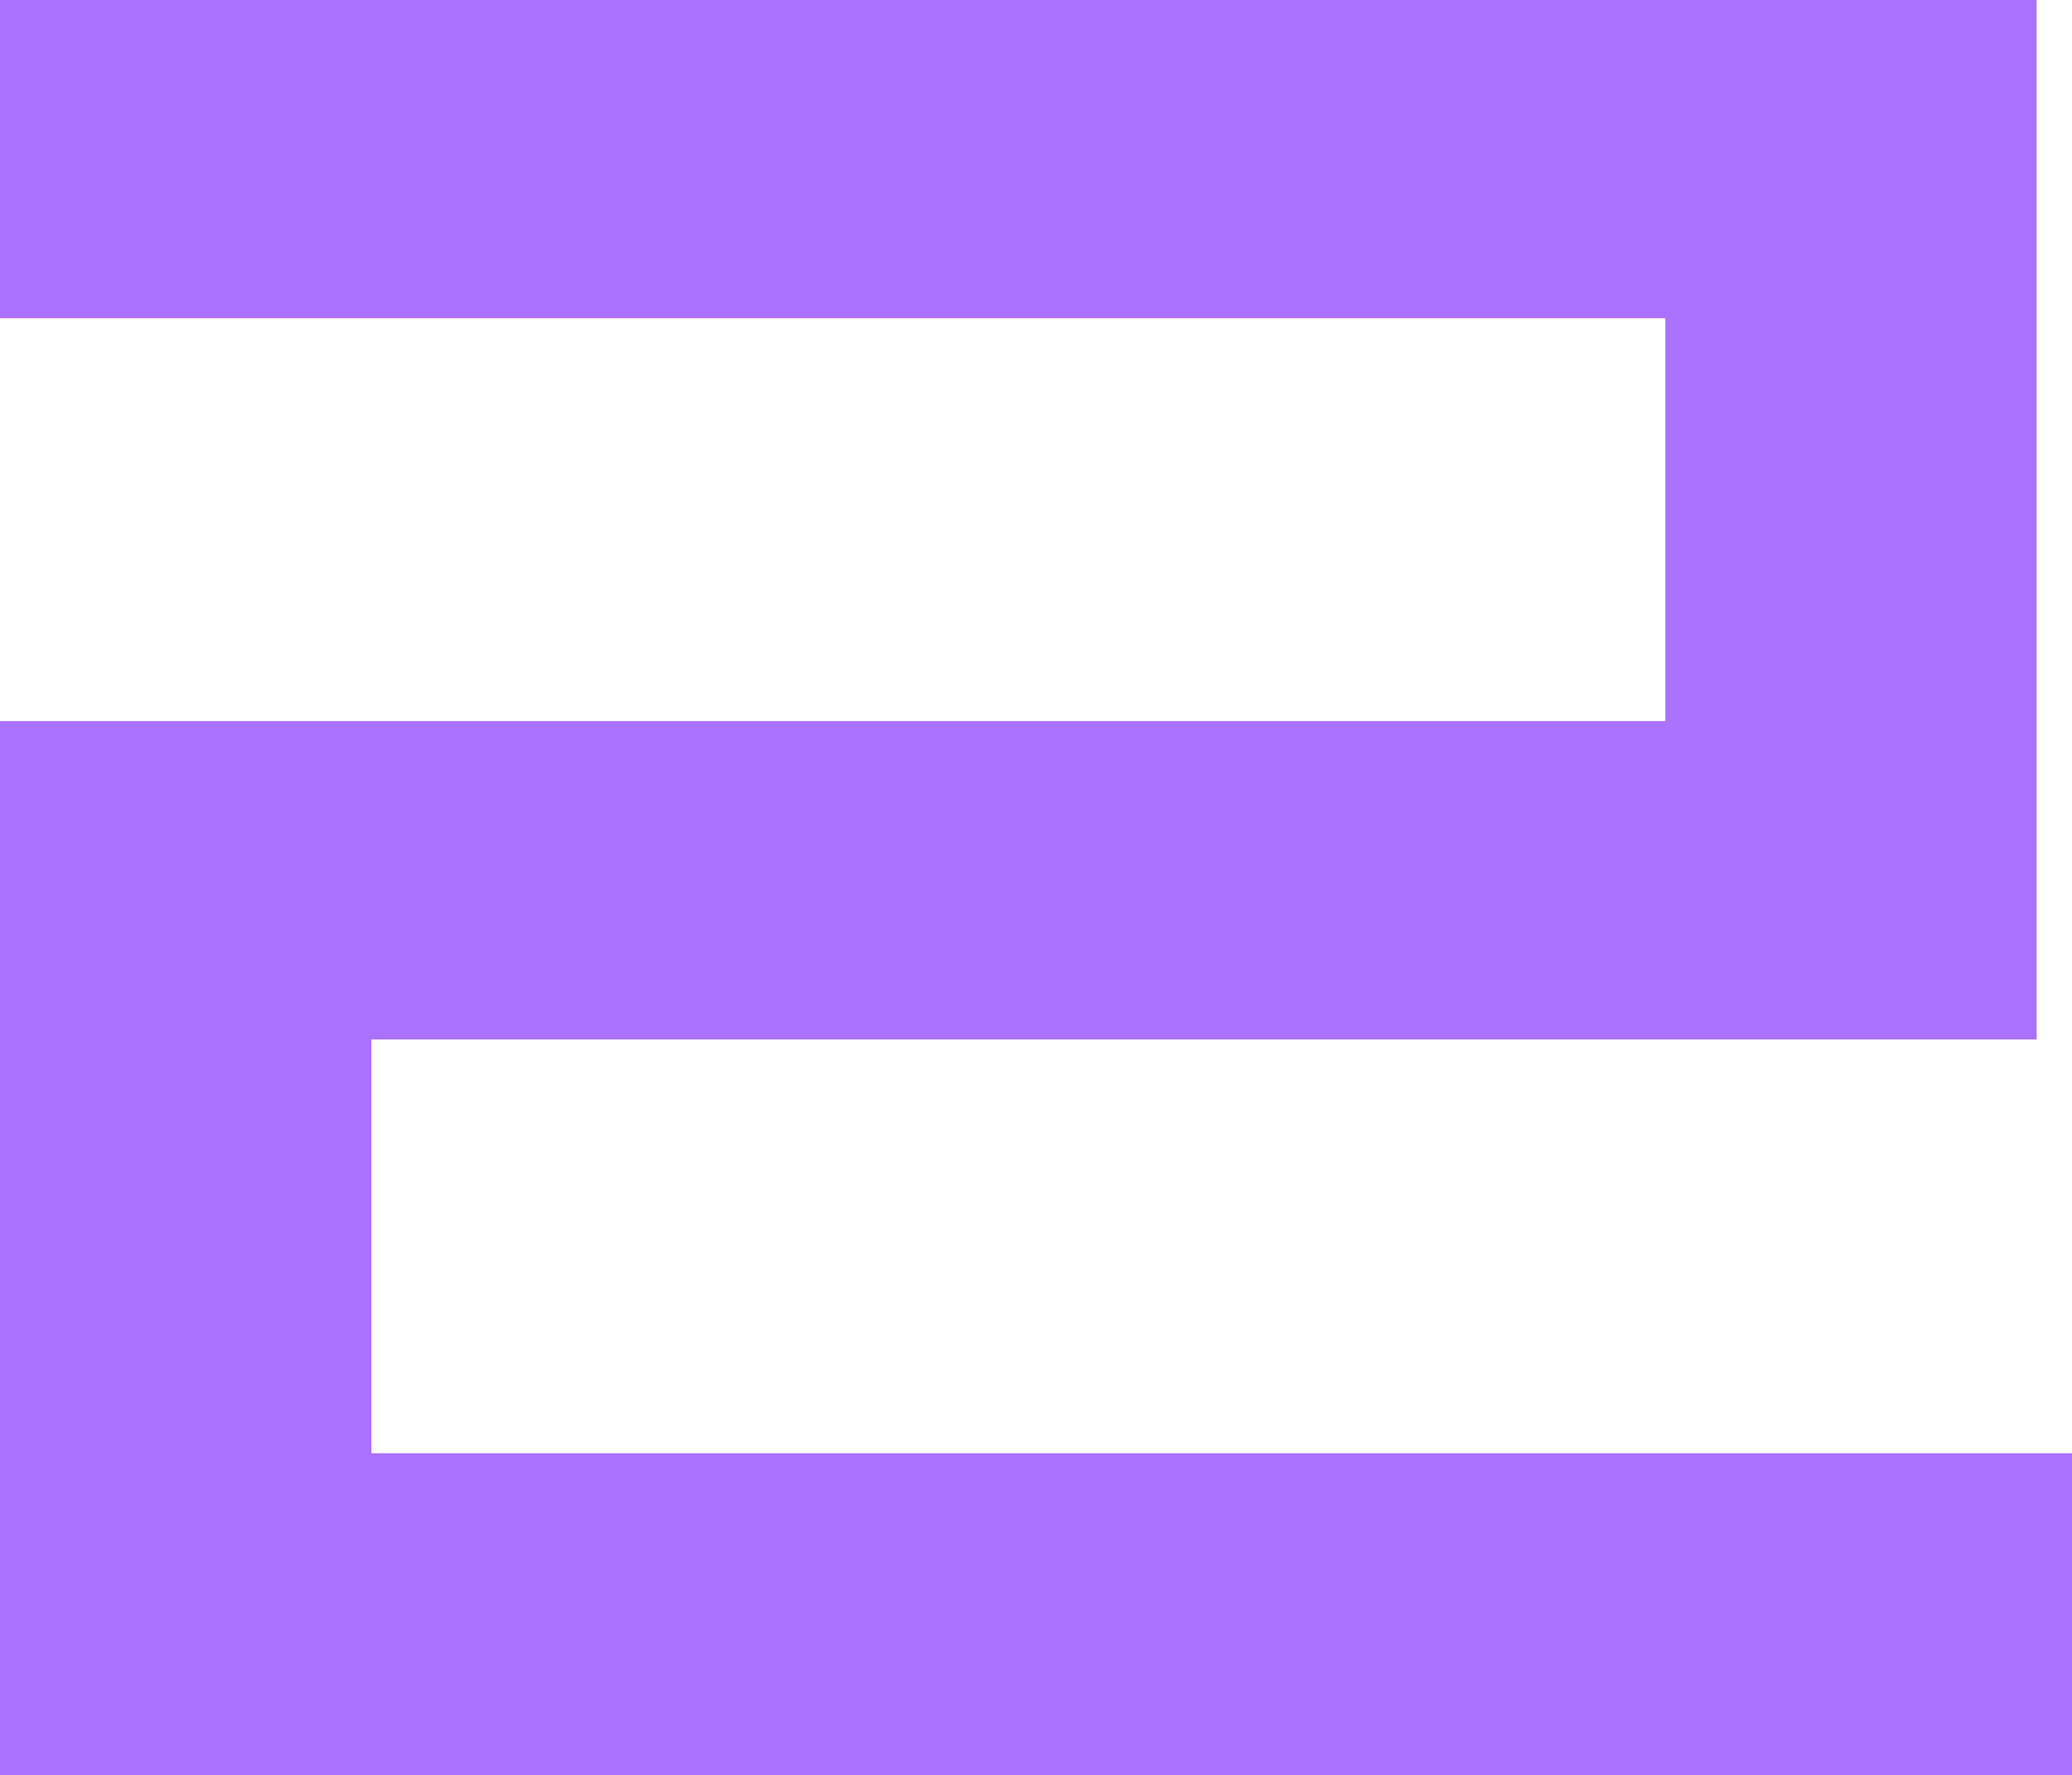 <?xml version="1.0" encoding="UTF-8"?>
<svg id="_레이어_2" data-name="레이어 2" xmlns="http://www.w3.org/2000/svg" viewBox="0 0 84.98 72.8">
  <defs>
    <style>
      .cls-1 {
        fill: #ab71ff;
        stroke-width: 0px;
      }
    </style>
  </defs>
  <g id="_레이어_1-2" data-name="레이어 1">
    <path class="cls-1" d="m0,72.8V29.58h68.3V13.05H0V0h83.53v42.64H15.23v16.97h69.75v13.2H0Z"/>
  </g>
</svg>